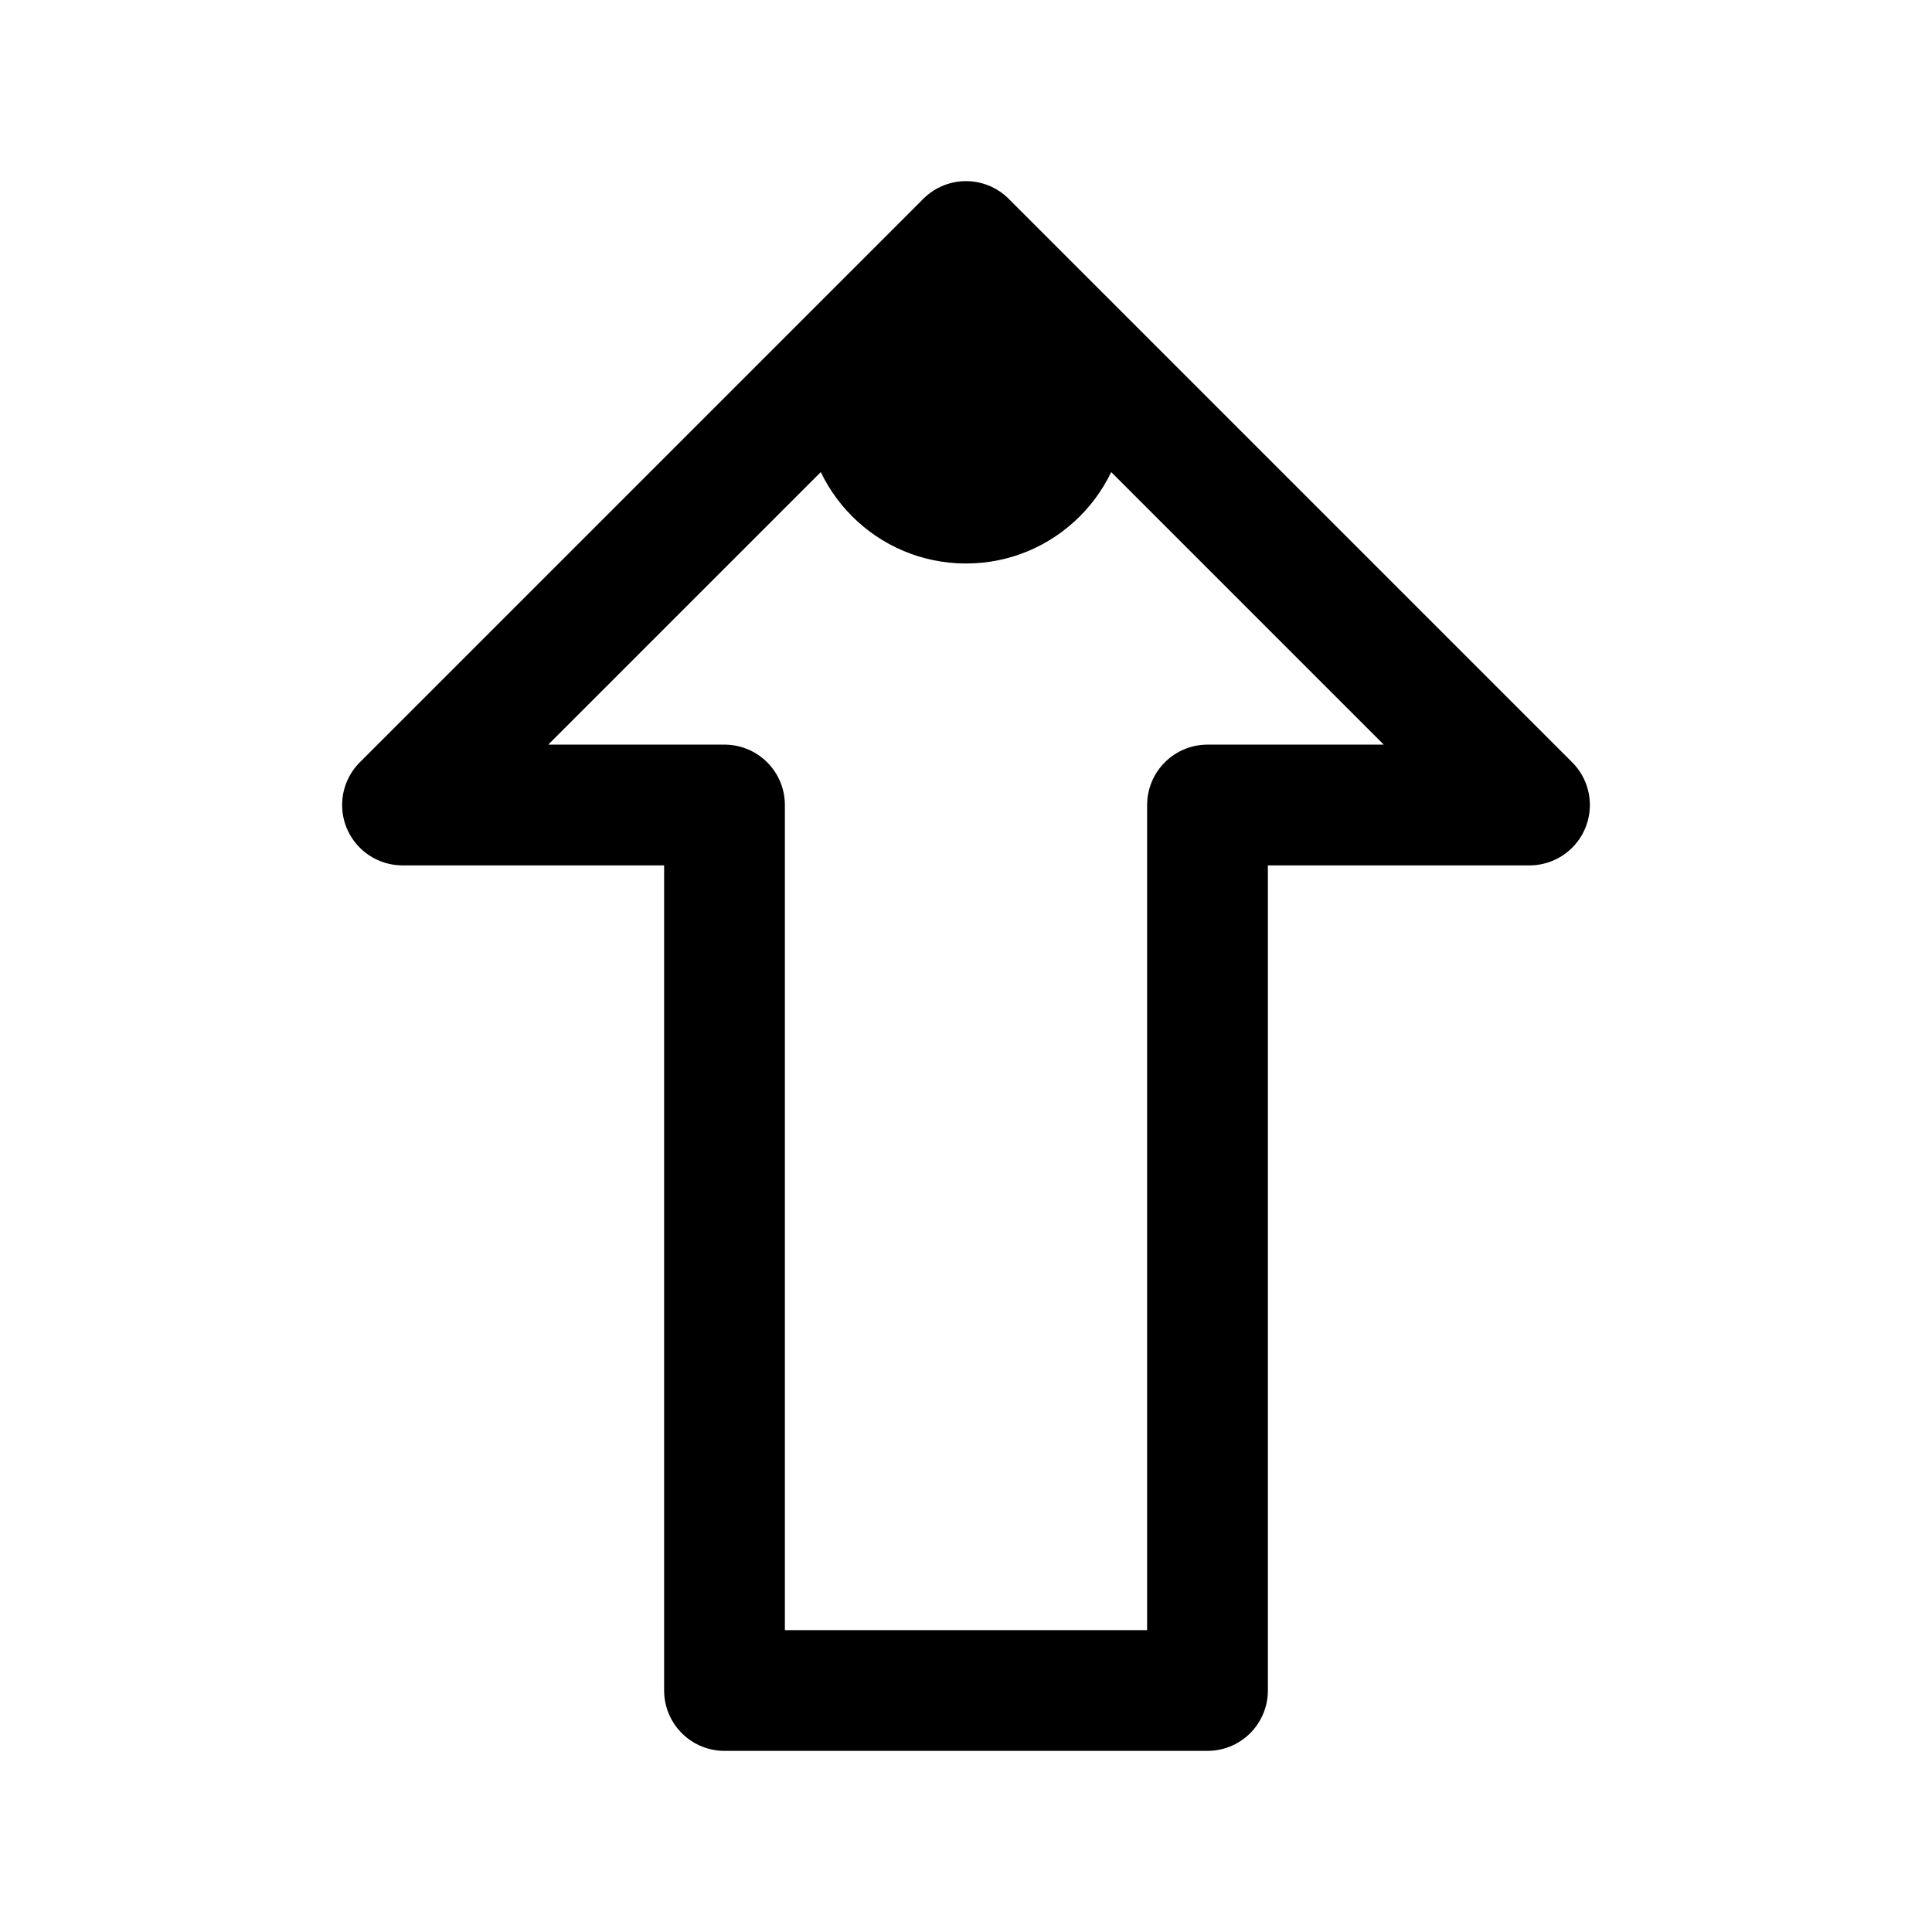 <svg xmlns="http://www.w3.org/2000/svg" width="24" height="24" fill="none" viewBox="0 0 24 24">
  <circle cx="12" cy="5" r="2" fill="color(display-p3 .98 .561 .561)"/>
  <path stroke="#000" stroke-linejoin="round" stroke-width="1.5" d="m12 3-7 7h4v11h6V10h4l-7-7Z"/>
</svg>
